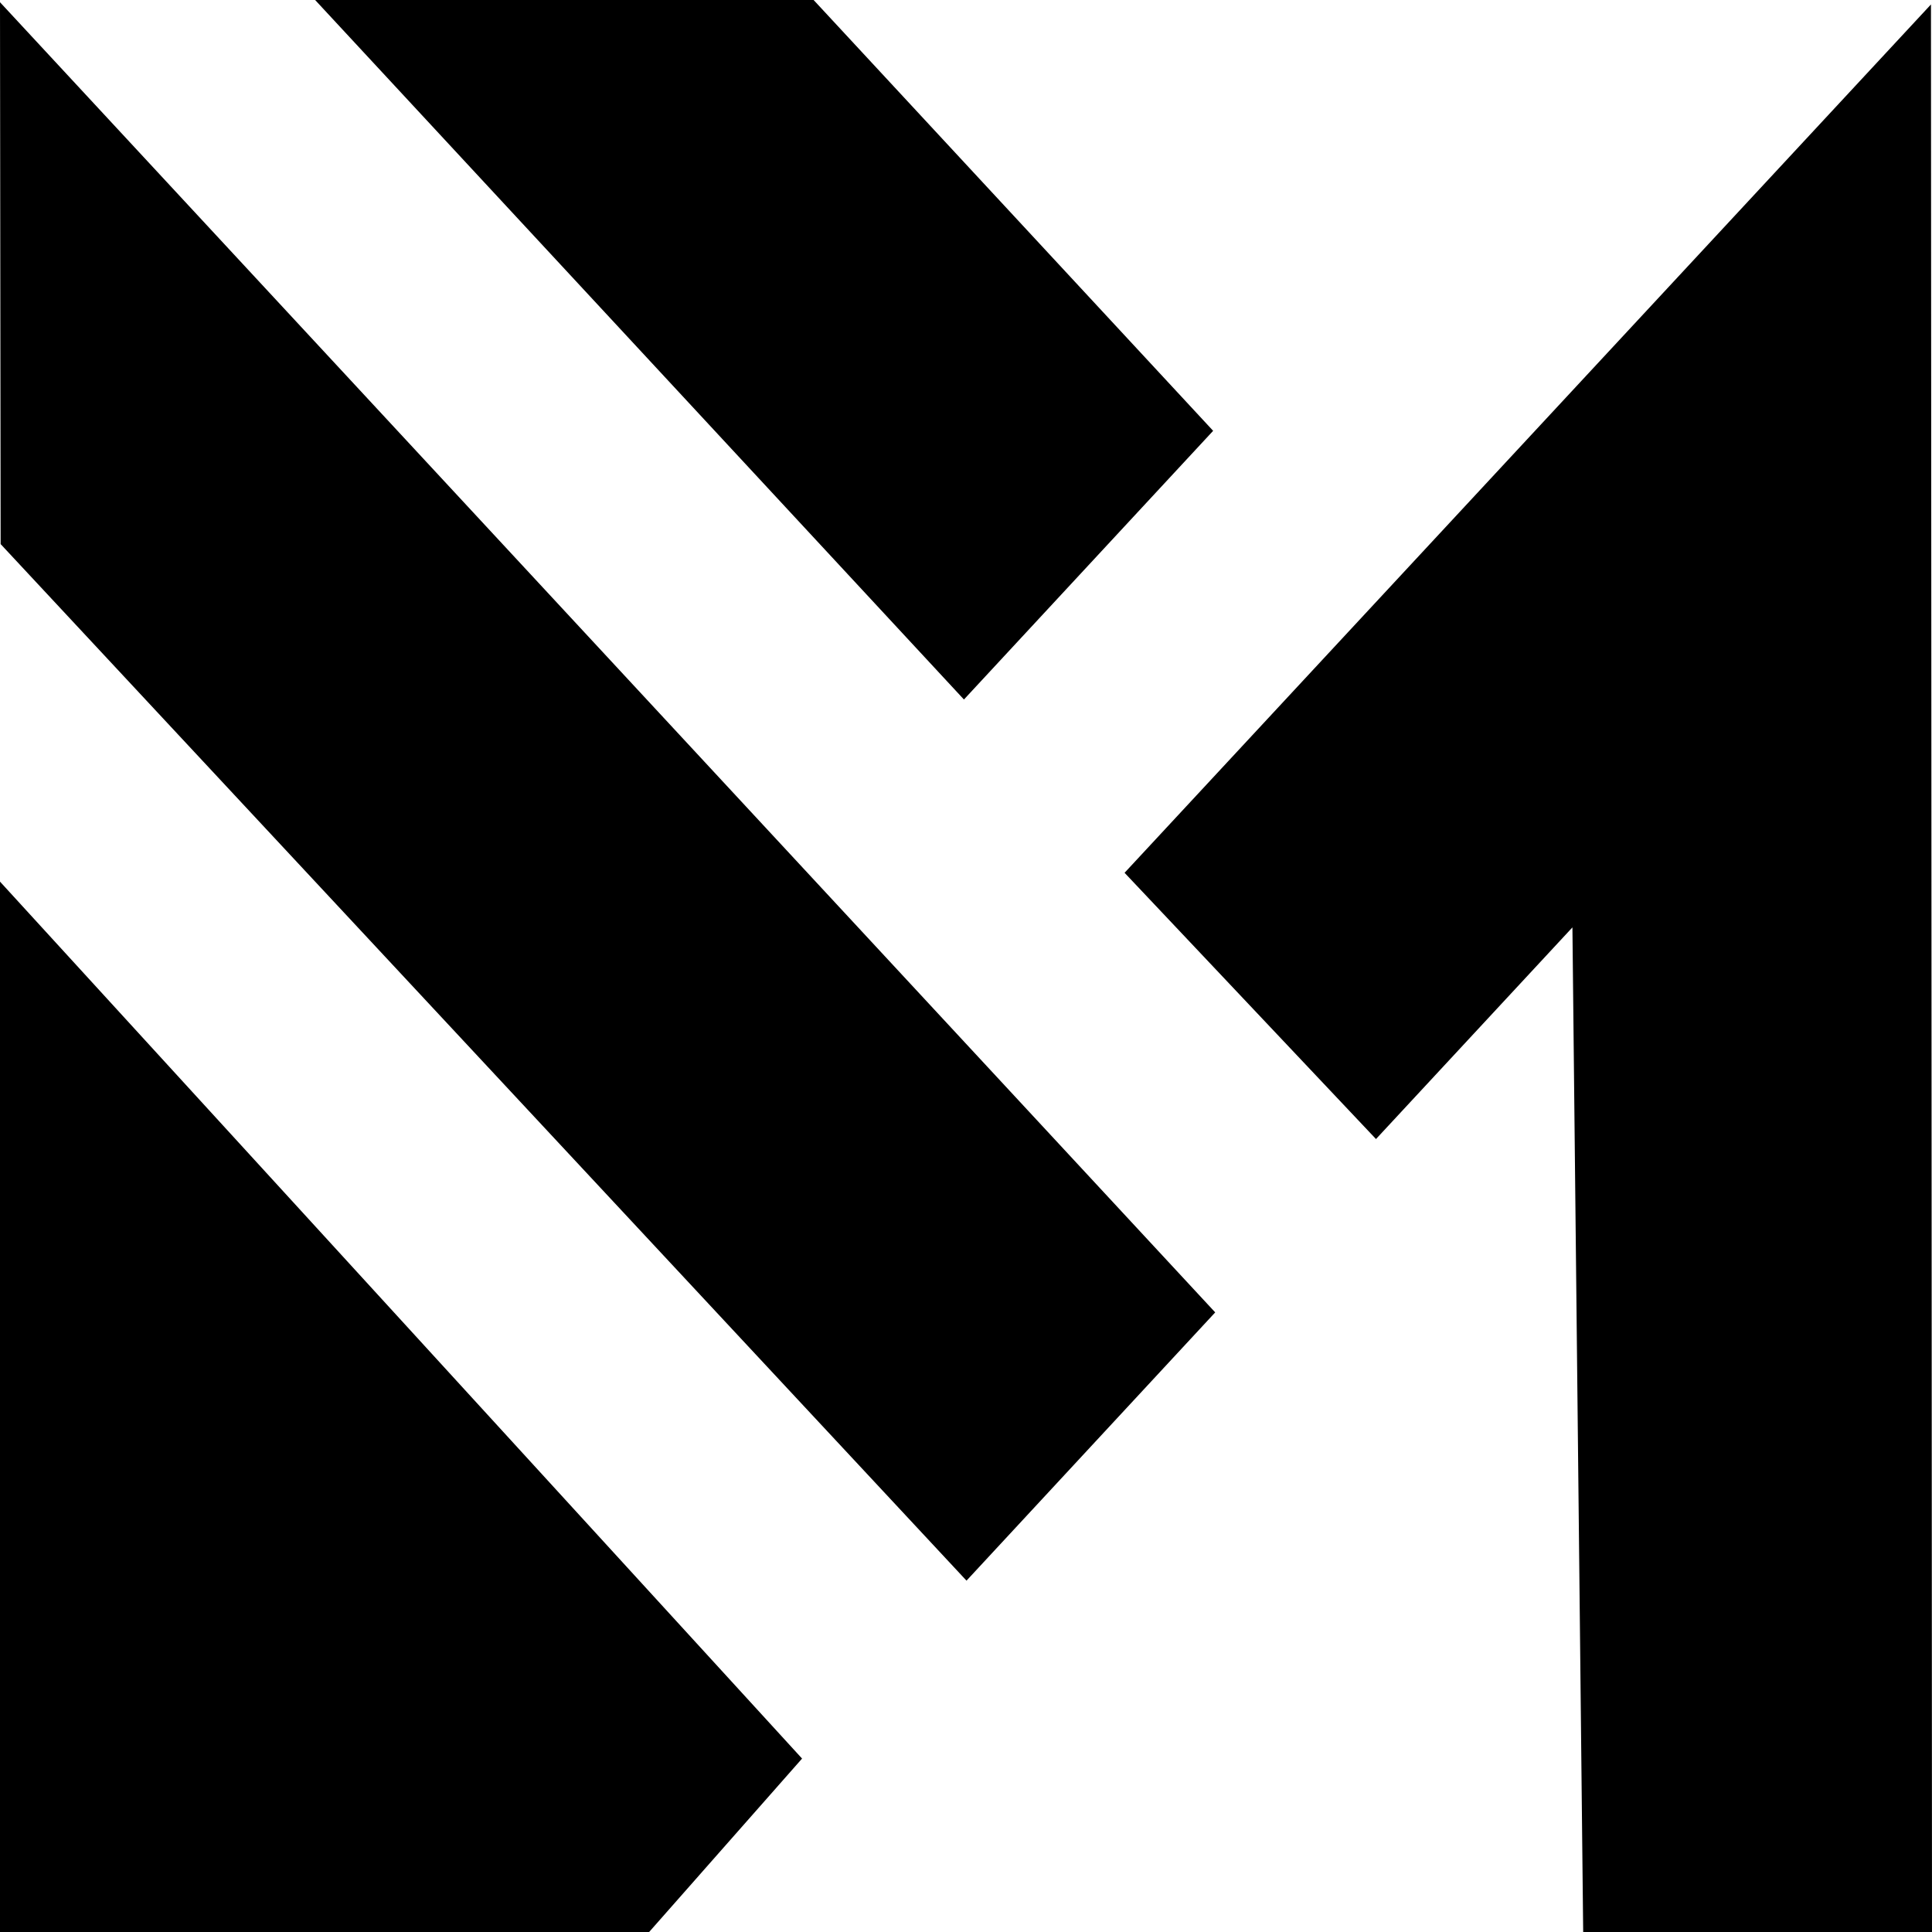 <svg xmlns="http://www.w3.org/2000/svg" width="256" height="256" preserveAspectRatio="none"><path d="m127.727 92.688 33.02-35.602L107.808 0H41.757M.083 72.094l127.984 137.35 32.954-35.545L0 .295M149.012 115.65l33.314 35.279 26.028-28.045L209.78 256H256L255.863.589M0 256h86.014l20.264-22.979L0 116.821"/></svg>
